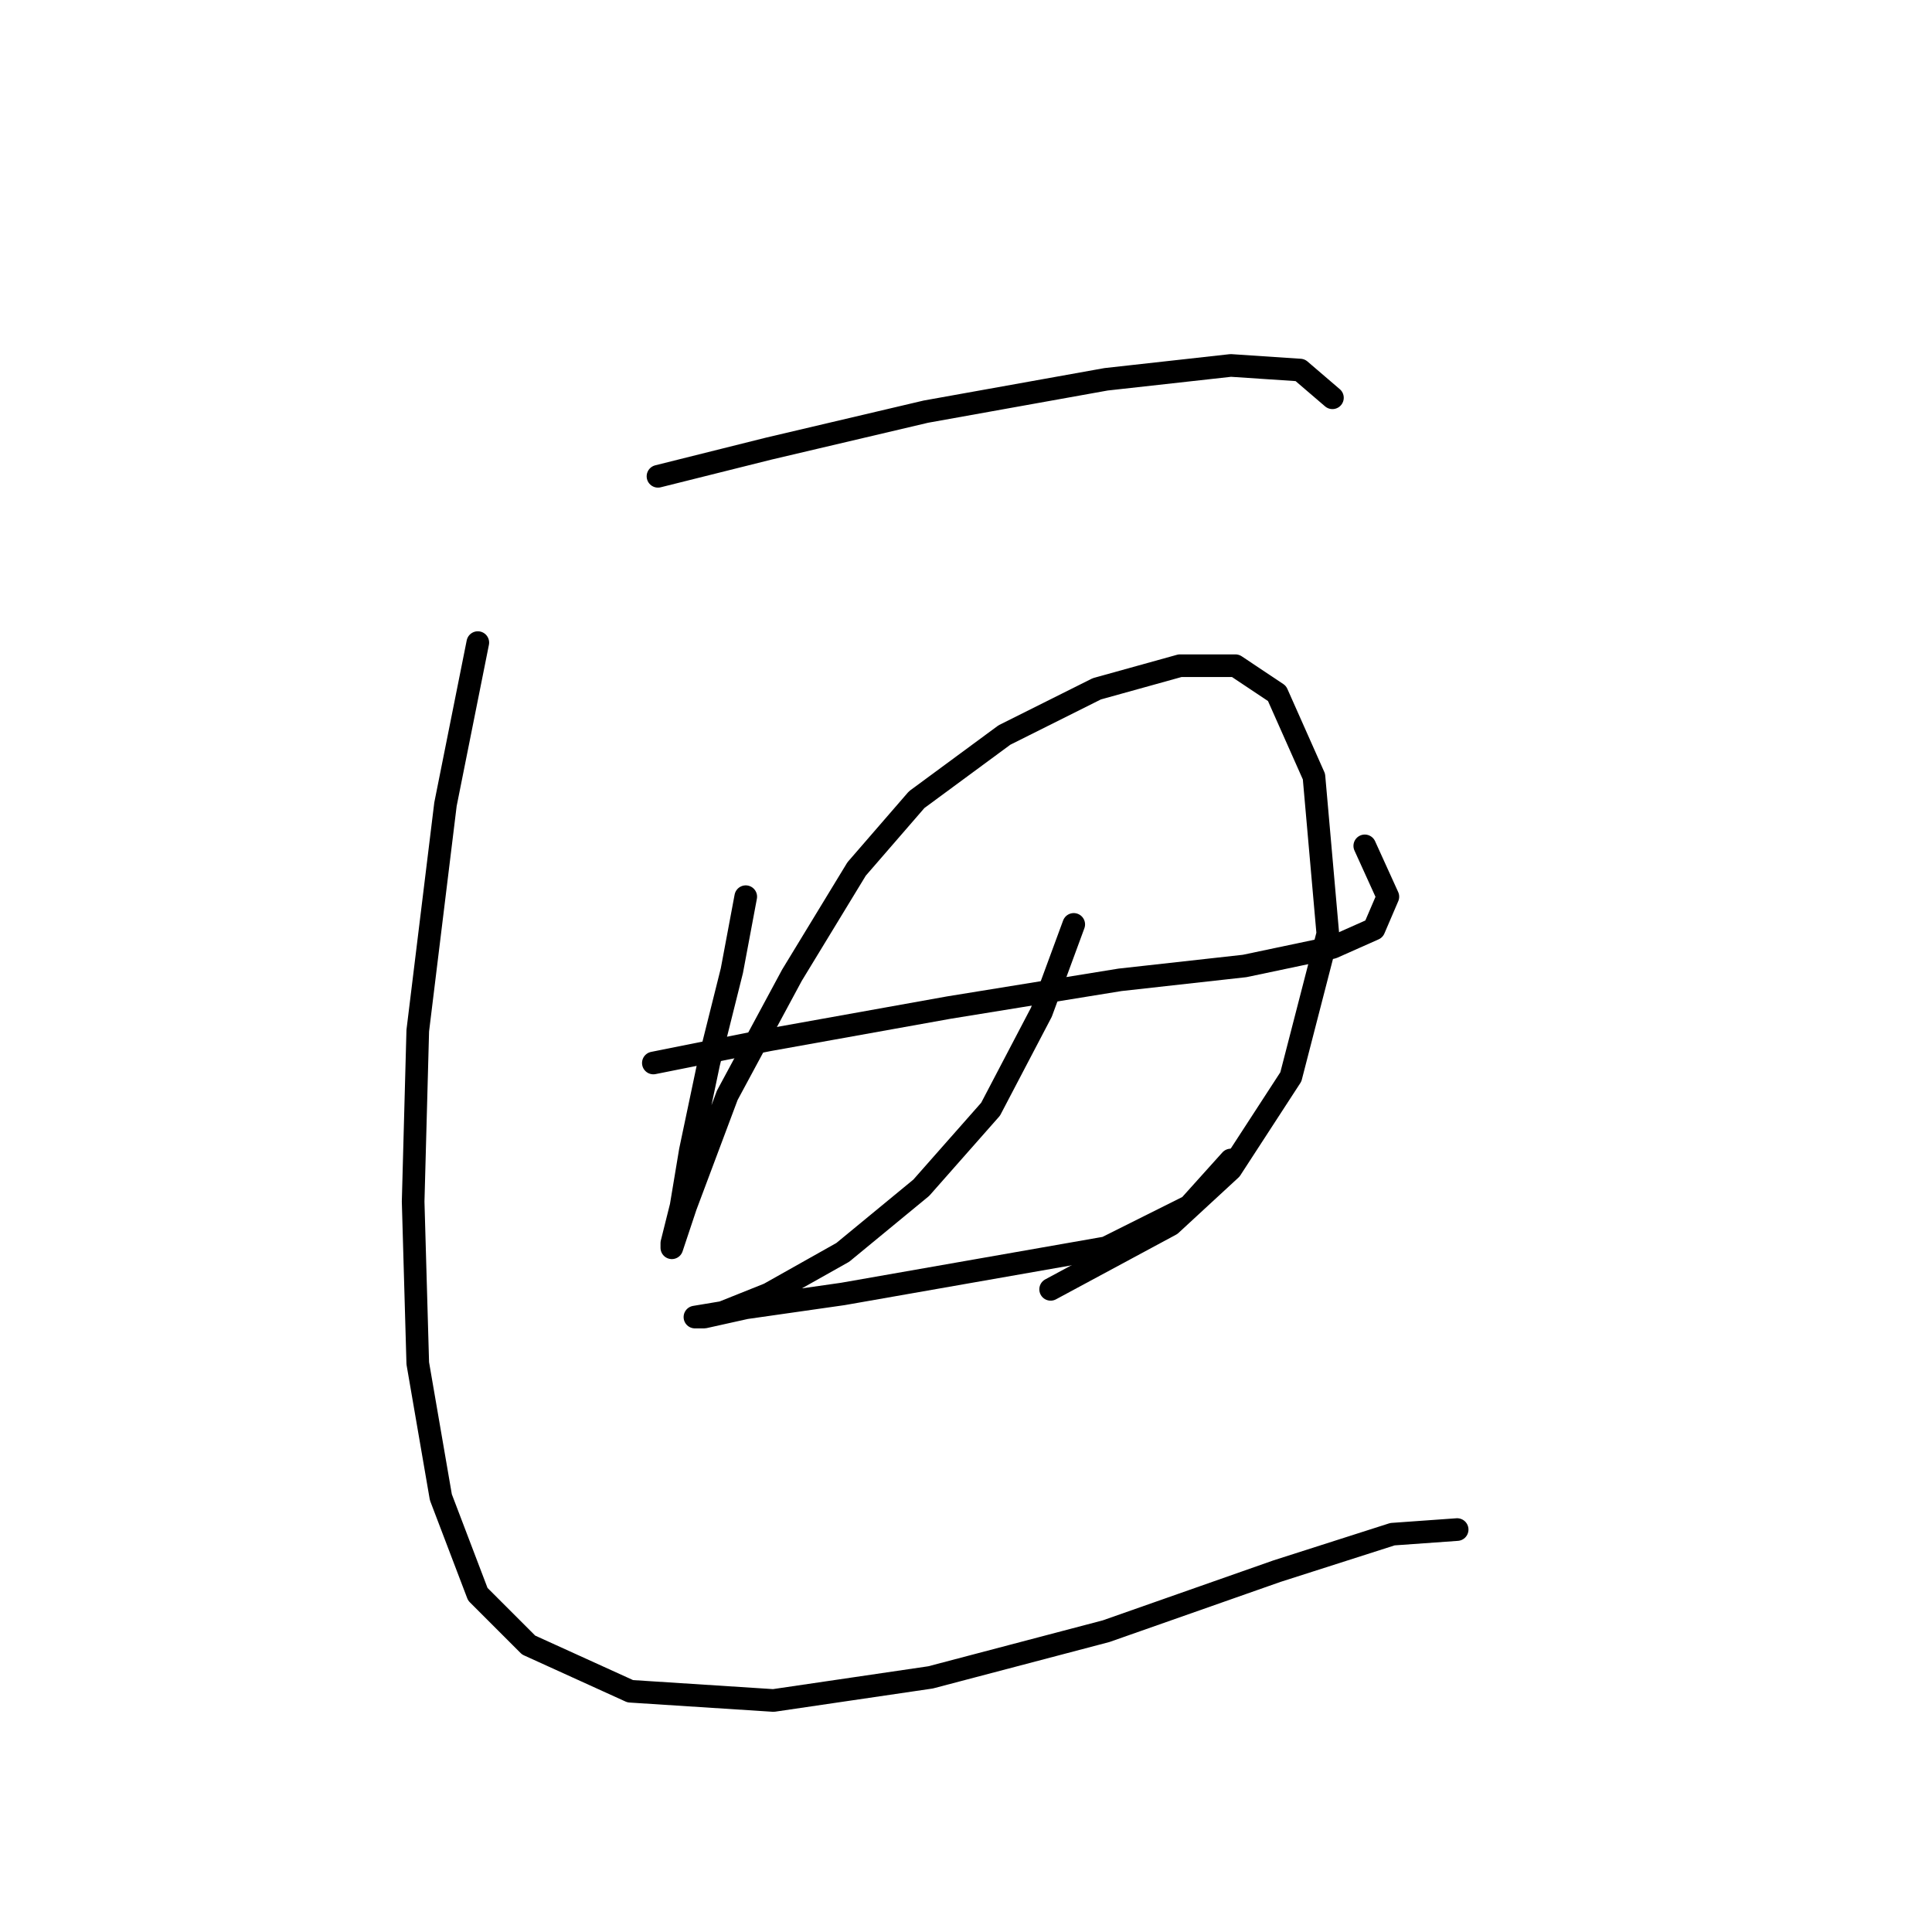 <?xml version="1.0" standalone="no"?>
    <svg width="256" height="256" xmlns="http://www.w3.org/2000/svg" version="1.1">
    <polyline stroke="black" stroke-width="3" stroke-linecap="round" fill="transparent" stroke-linejoin="round" points="87.186 63.113 101.876 59.441 122.688 54.544 146.561 50.259 163.088 48.423 172.269 49.035 176.554 52.707 176.554 52.707 " />
        <polyline stroke="black" stroke-width="3" stroke-linecap="round" fill="transparent" stroke-linejoin="round" points="98.816 118.816 96.979 128.61 93.919 140.852 91.47 152.482 90.246 159.827 89.022 164.724 89.022 165.336 90.858 159.827 96.367 145.137 104.937 129.222 113.506 115.143 121.464 105.961 133.094 97.392 145.336 91.271 156.354 88.21 163.7 88.21 169.209 91.883 174.106 102.901 175.942 123.713 171.045 142.688 163.088 154.93 155.13 162.276 139.215 170.845 139.215 170.845 " />
        <polyline stroke="black" stroke-width="3" stroke-linecap="round" fill="transparent" stroke-linejoin="round" points="86.573 140.852 101.876 137.791 125.749 133.506 148.397 129.834 164.924 127.997 176.554 125.549 182.063 123.1 183.899 118.816 180.839 112.082 180.839 112.082 " />
        <polyline stroke="black" stroke-width="3" stroke-linecap="round" fill="transparent" stroke-linejoin="round" points="142.276 122.488 137.991 134.119 131.258 146.973 122.076 157.379 111.67 165.948 101.876 171.457 95.755 173.906 92.082 174.518 93.307 174.518 98.816 173.294 111.67 171.457 146.561 165.336 157.579 159.827 163.088 153.706 163.088 153.706 " />
        <polyline stroke="black" stroke-width="3" stroke-linecap="round" fill="transparent" stroke-linejoin="round" points="63.313 85.149 59.028 106.573 55.356 136.567 54.744 159.215 55.356 180.639 58.416 198.39 63.313 211.245 70.046 217.978 83.513 224.099 102.488 225.323 123.3 222.263 146.561 216.142 169.209 208.184 184.512 203.287 193.081 202.675 193.081 202.675 " />
        </svg>
